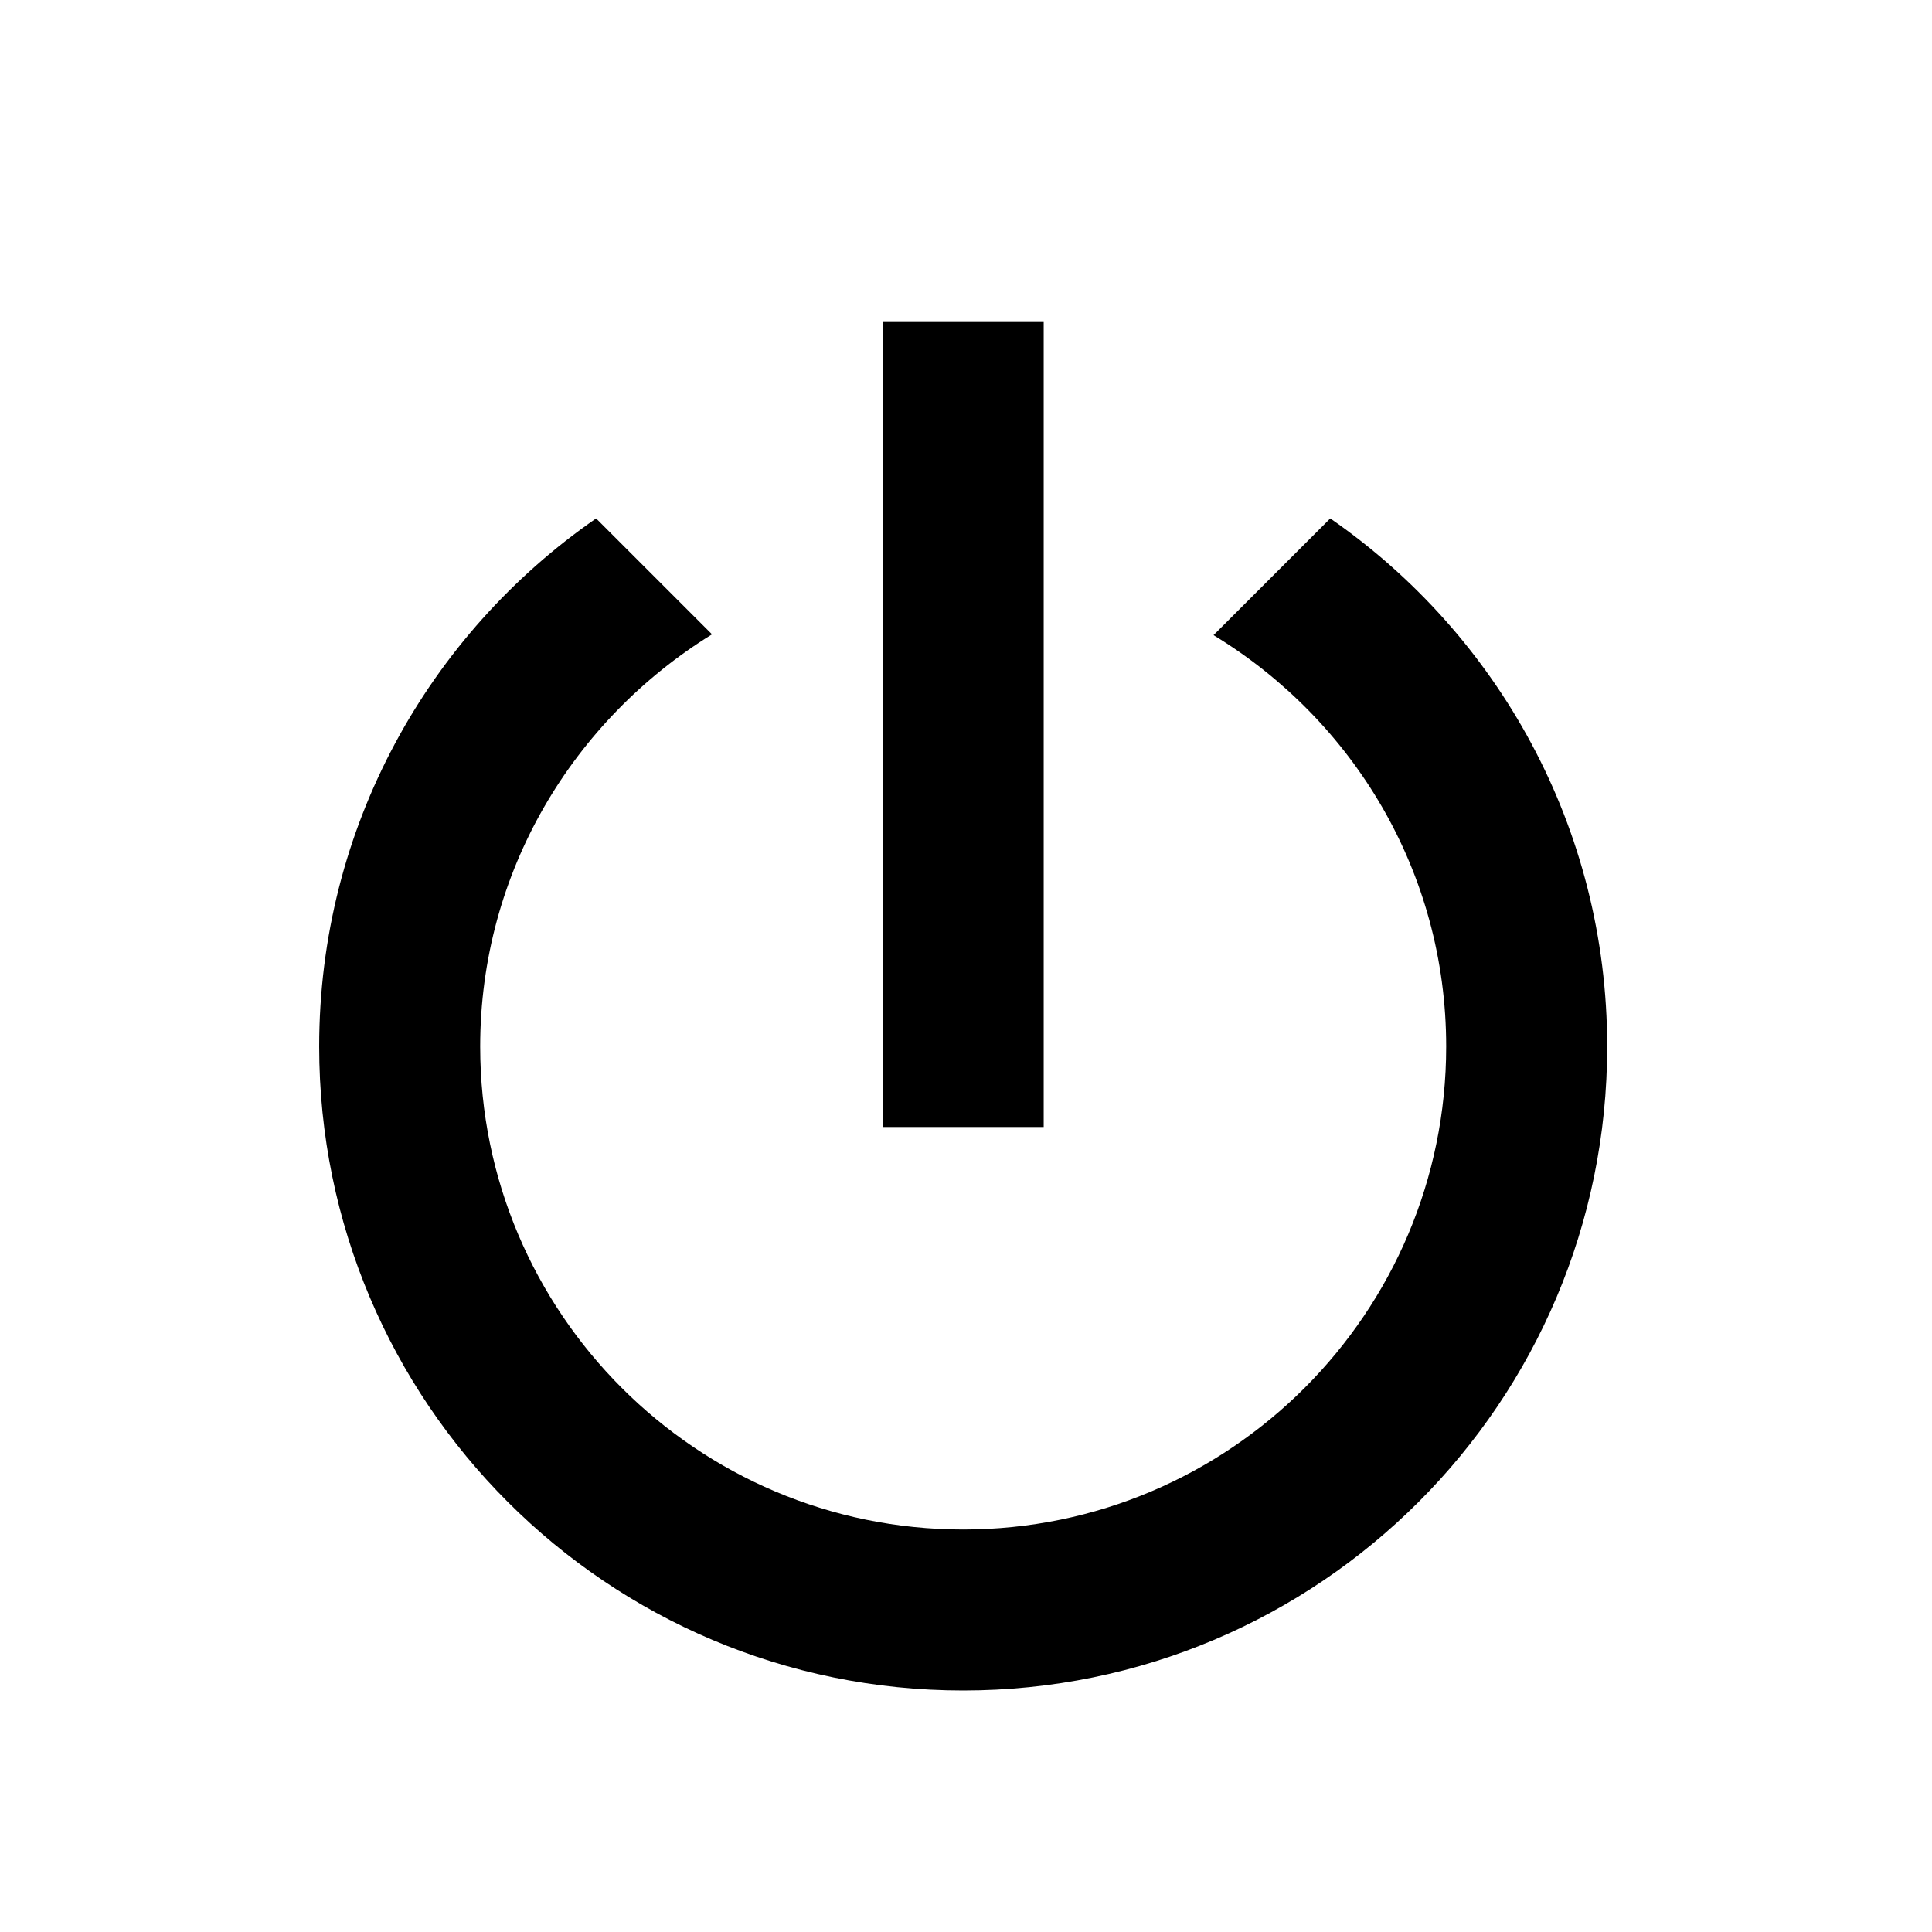 <svg xmlns="http://www.w3.org/2000/svg" width="24" height="24" viewBox="0 0 24 24">
  <path d="M 12.965 4 L 10.965 4 L 10.965 14 L 12.965 14 L 12.965 4 Z " fill="rgb(0,0,0)"/><path d=" M 16.525 6.44 L 15.075 7.89 C 16.805 8.94 17.965 10.83 17.965 13 C 17.965 16.31 15.275 19 11.965 19 C 8.655 19 5.965 16.31 5.965 13 C 5.965 10.83 7.125 8.94 8.845 7.88 L 7.405 6.44 C 5.325 7.88 3.965 10.28 3.965 13 C 3.965 17.42 7.545 21 11.965 21 C 16.385 21 19.965 17.42 19.965 13 C 19.965 10.28 18.605 7.88 16.525 6.44 Z " fill="rgb(0,0,0)"/>
</svg>